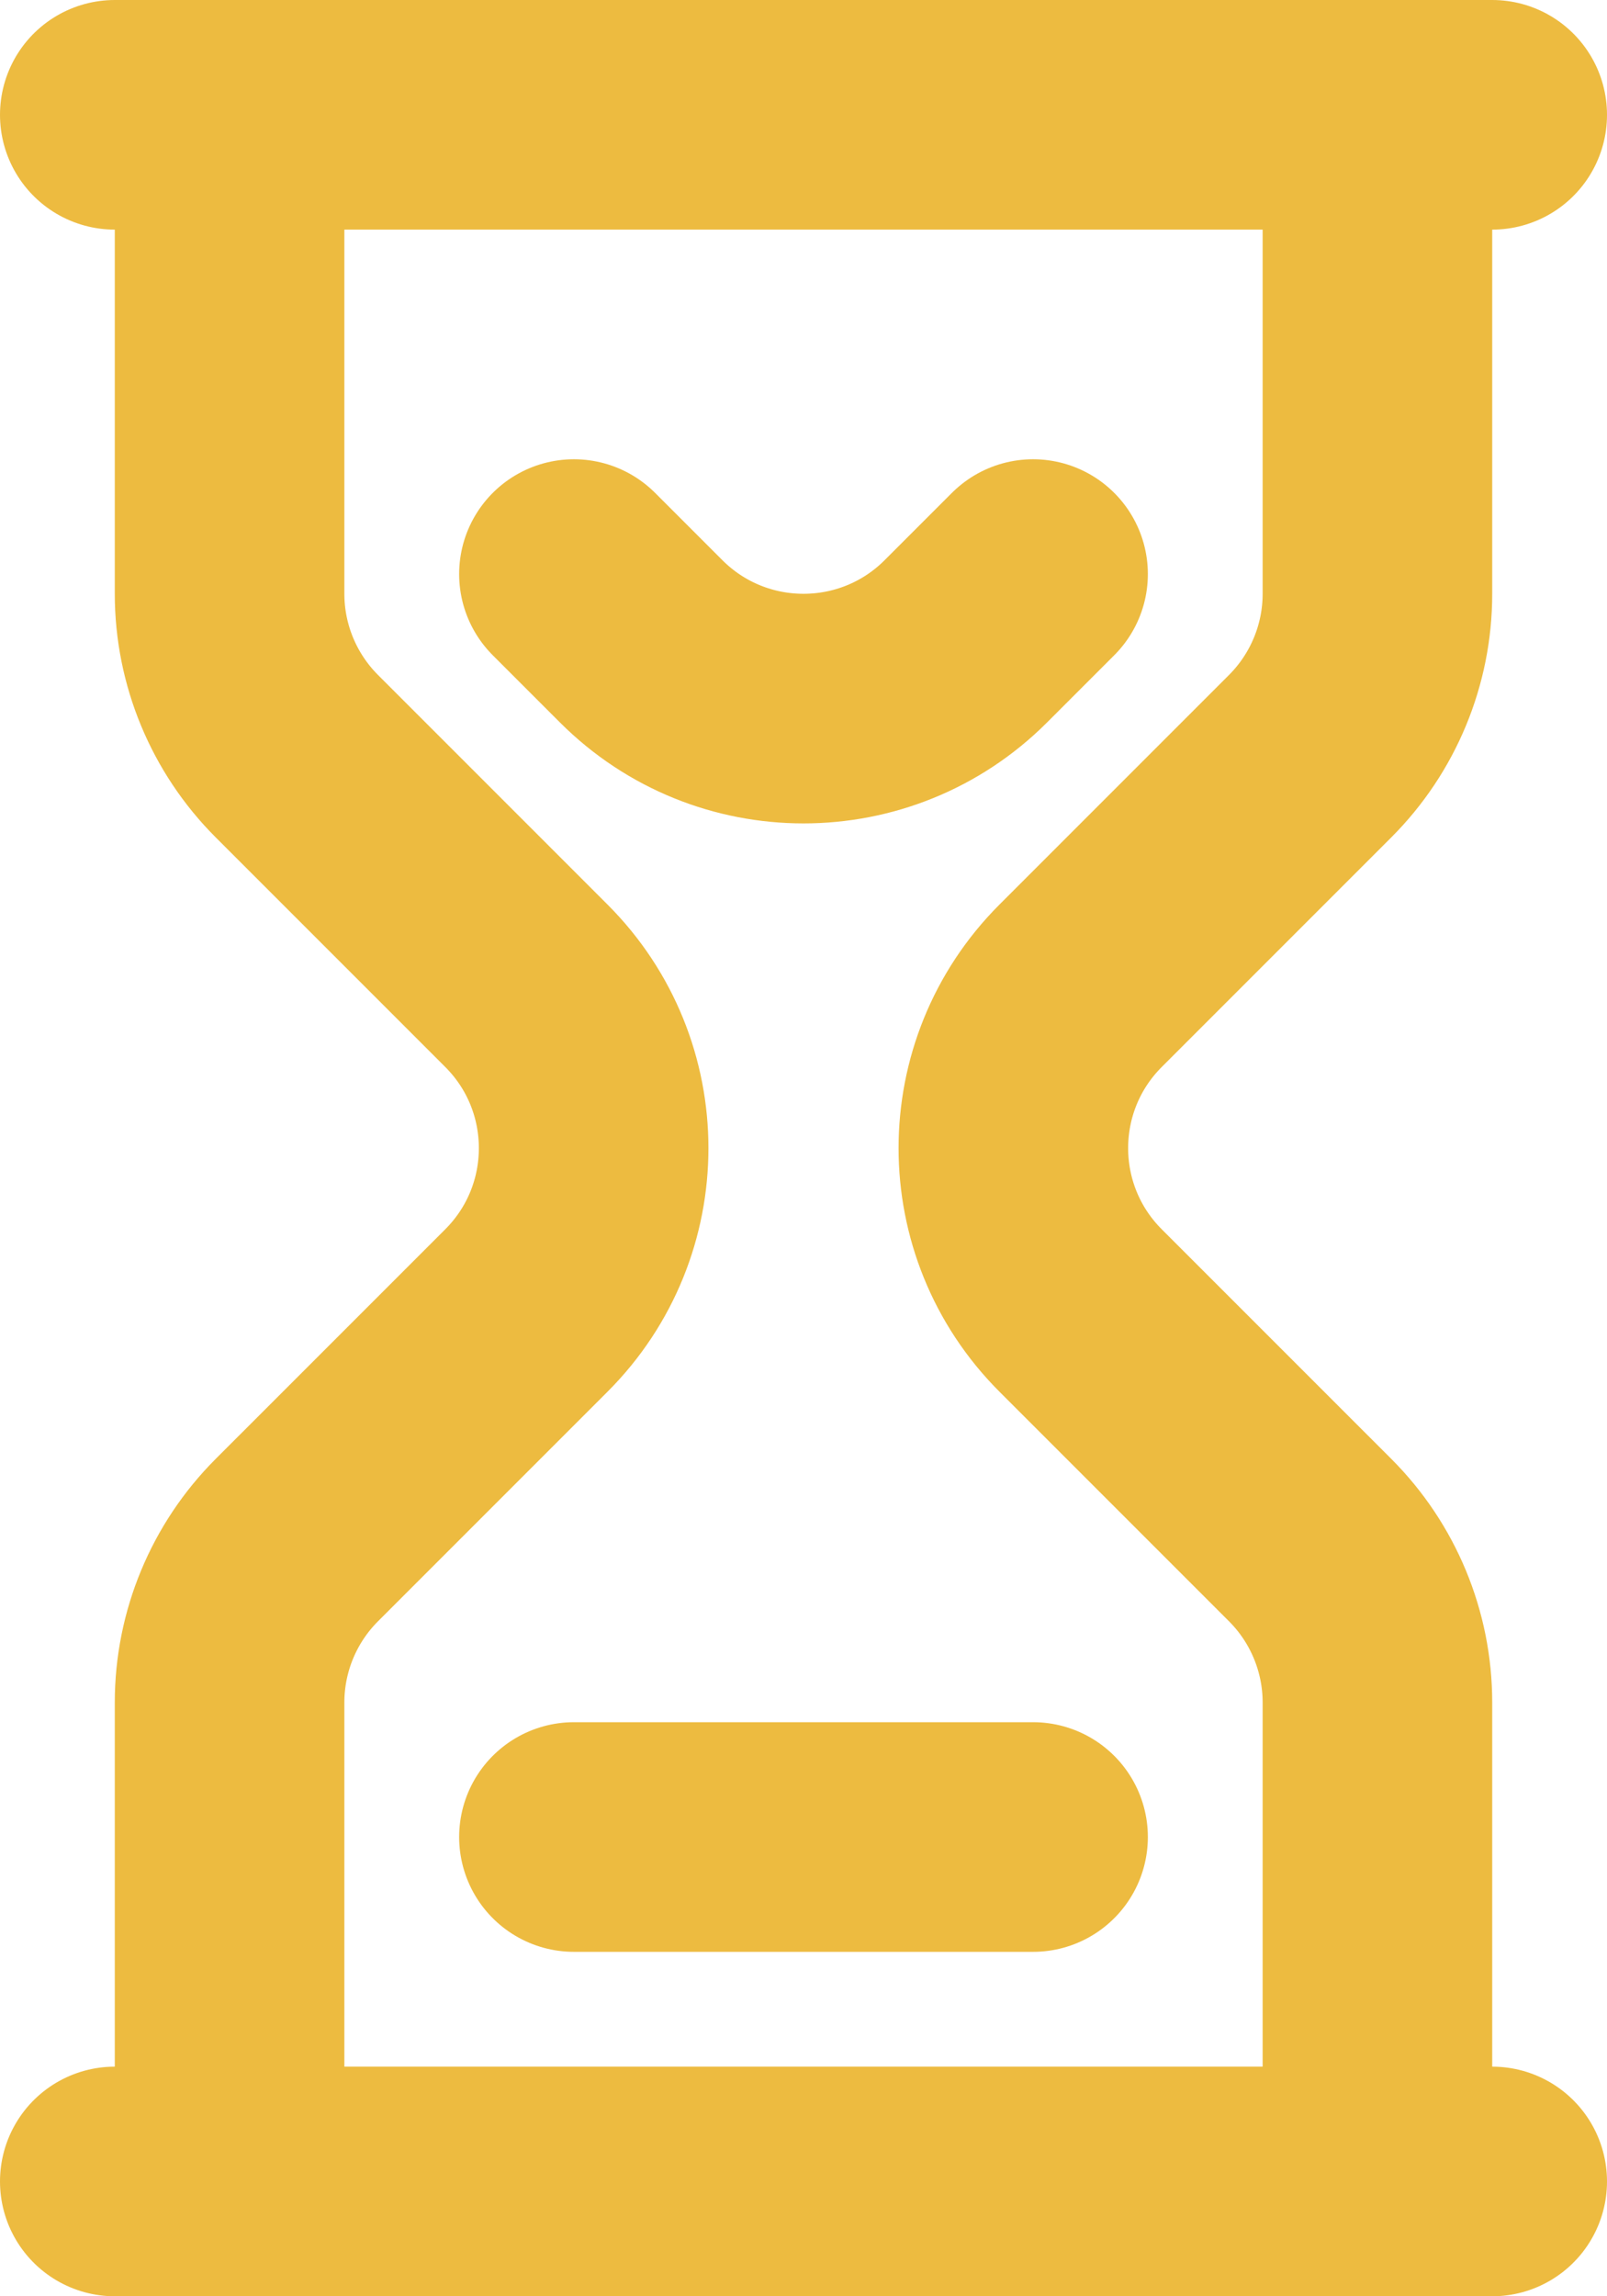 <svg width="14" height="20" viewBox="0 0 14 20" fill="none" xmlns="http://www.w3.org/2000/svg">
<path d="M2 1H12M2 1V5.172C2 5.702 2.211 6.211 2.586 6.586L4.586 8.586C5.367 9.367 5.367 10.633 4.586 11.414L2.586 13.414C2.211 13.789 2 14.298 2 14.828V19M2 1H1M12 1V5.172C12 5.702 11.789 6.211 11.414 6.586L9.414 8.586C8.633 9.367 8.633 10.633 9.414 11.414L11.414 13.414C11.789 13.789 12 14.298 12 14.828V19M12 1H13M12 19H2M12 19H13M2 19H1M5 5L5.586 5.586C6.367 6.367 7.633 6.367 8.414 5.586L9 5M5 16H9" stroke="#EDBB40" stroke-width="2" stroke-linecap="round" stroke-linejoin="round"/>
</svg>
